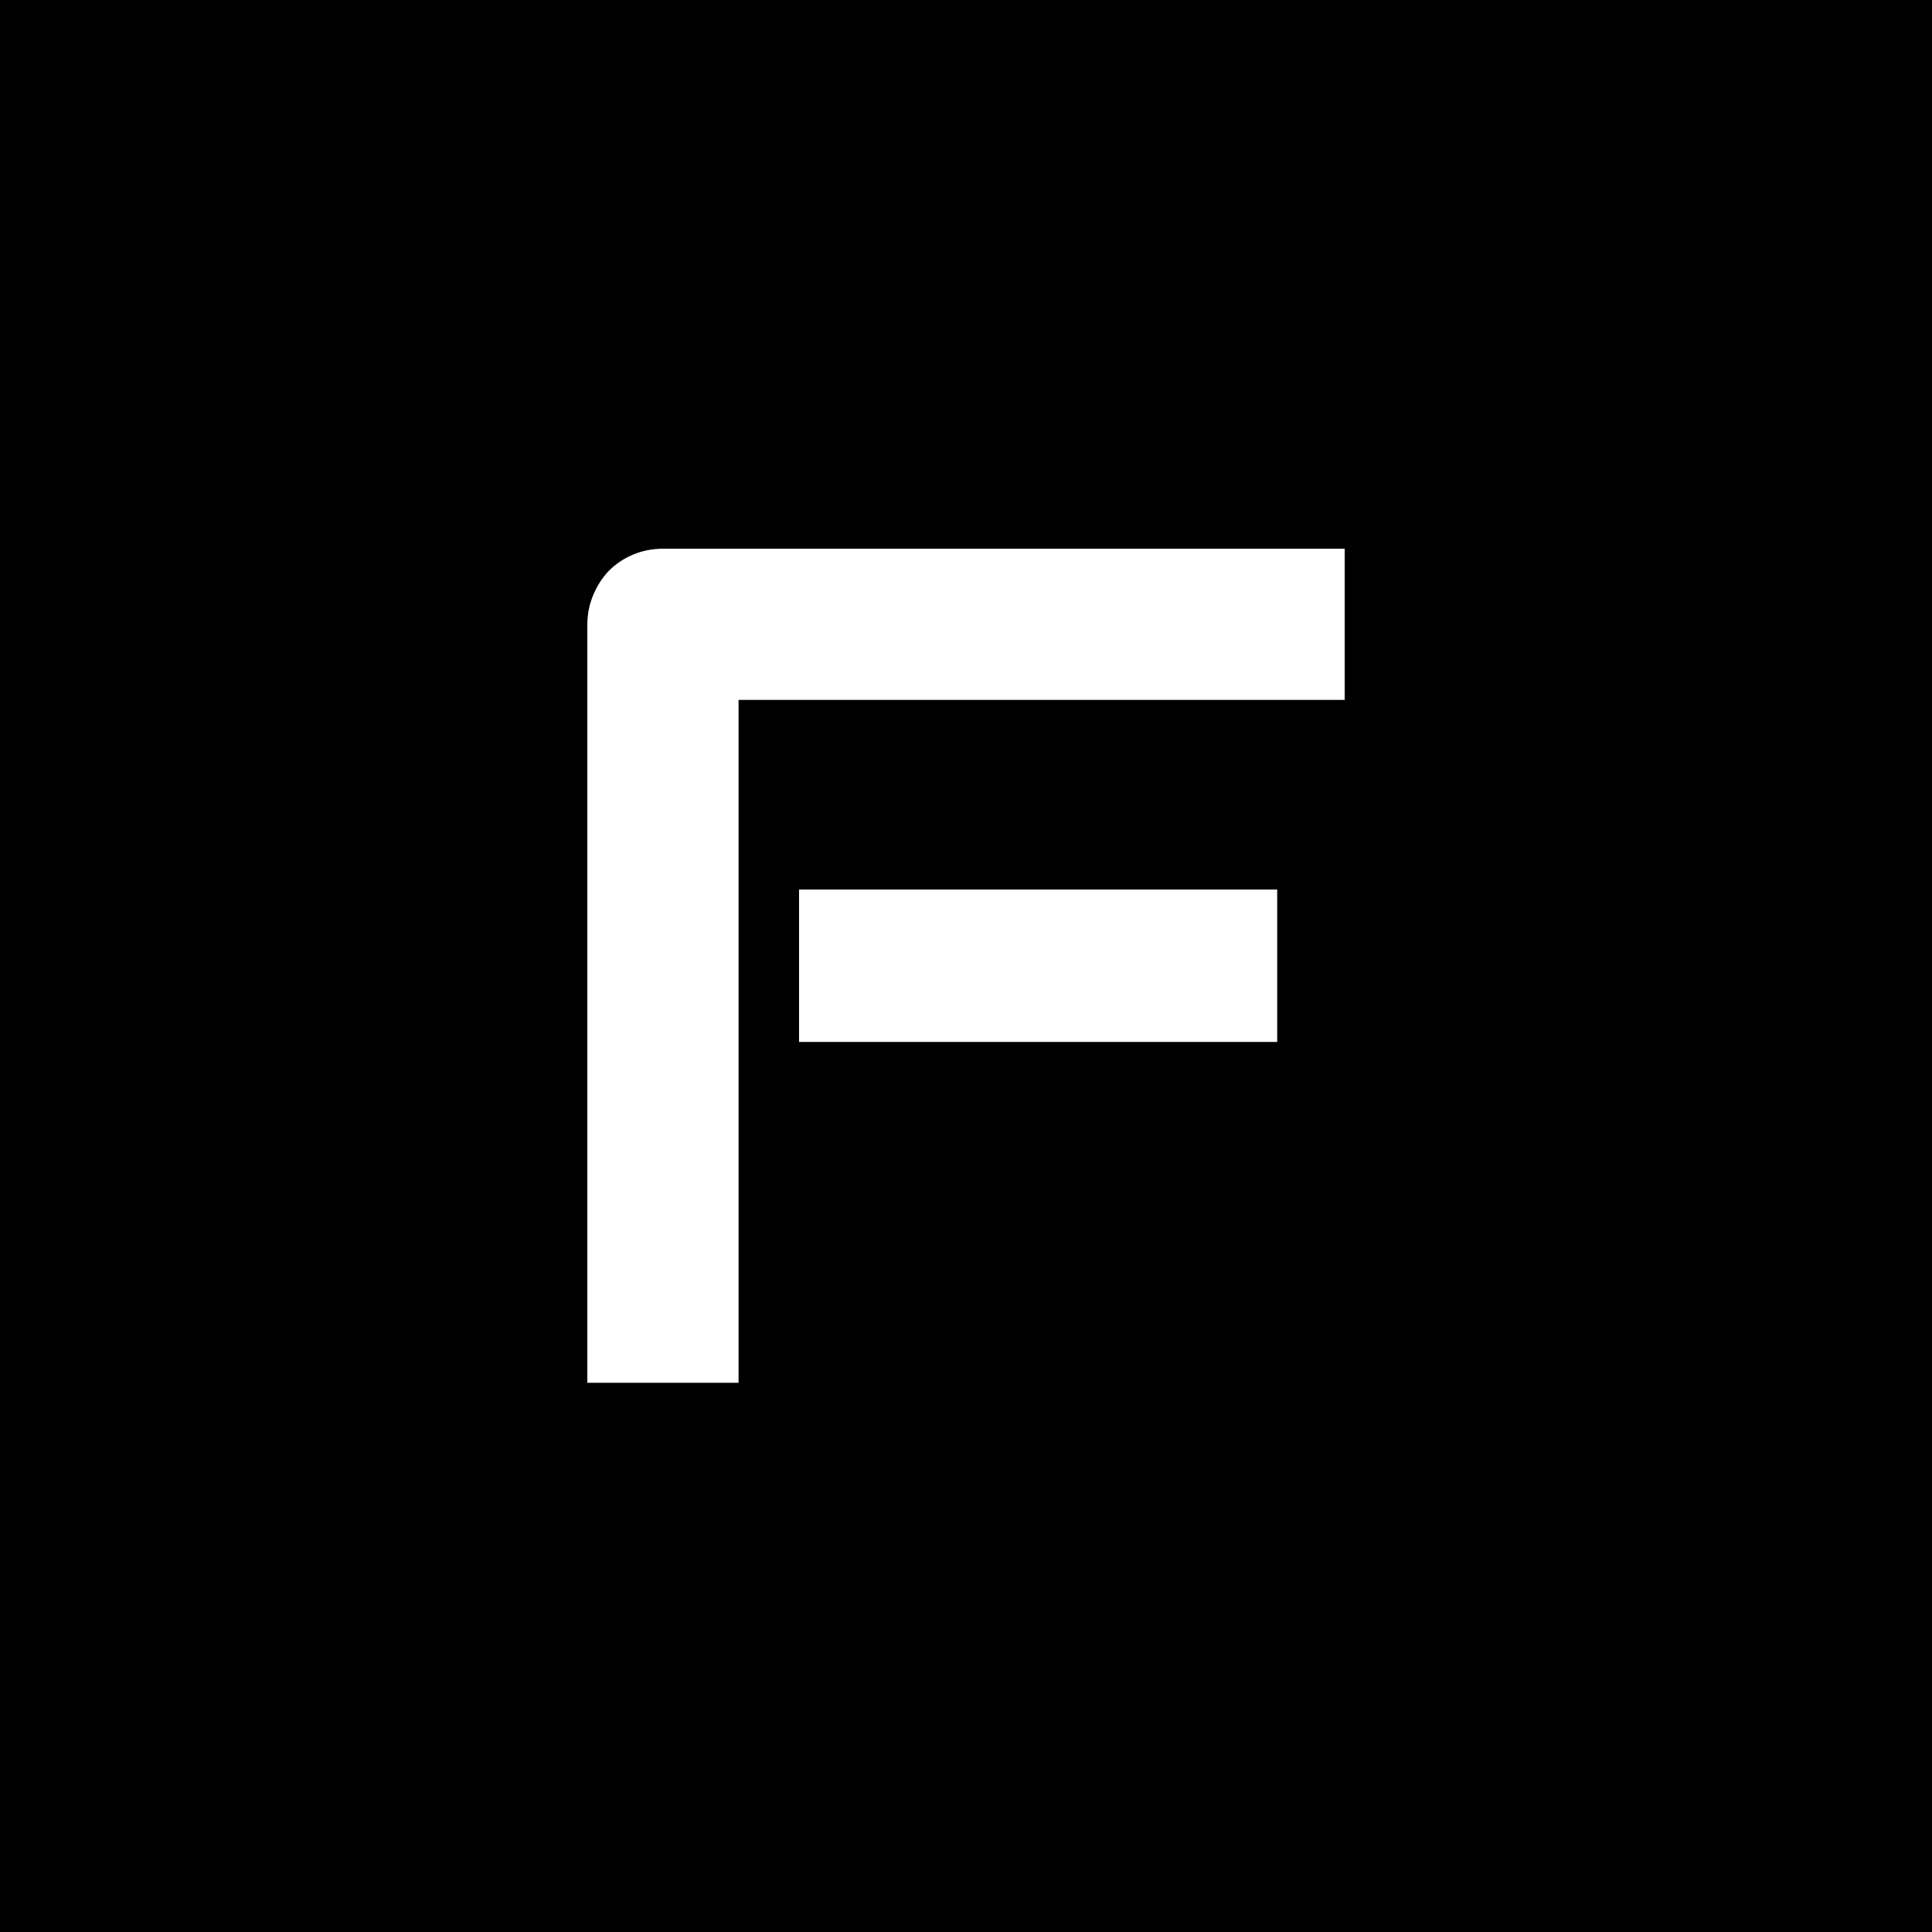 <svg width="1000" height="1000" viewBox="0 0 1000 1000" fill="none" xmlns="http://www.w3.org/2000/svg">
<rect width="1000" height="1000" fill="black"/>
<path d="M661.075 539.312H413.591V460.43H661.075V539.312ZM696 362.28H382.28V715.742H304V323.441C304 318.022 305.004 312.903 307.011 308.086C309.018 303.269 311.728 299.054 315.14 295.441C318.753 291.828 322.968 289.018 327.785 287.011C332.602 285.004 337.821 284 343.441 284H696V362.28Z" fill="white"/>
</svg>
